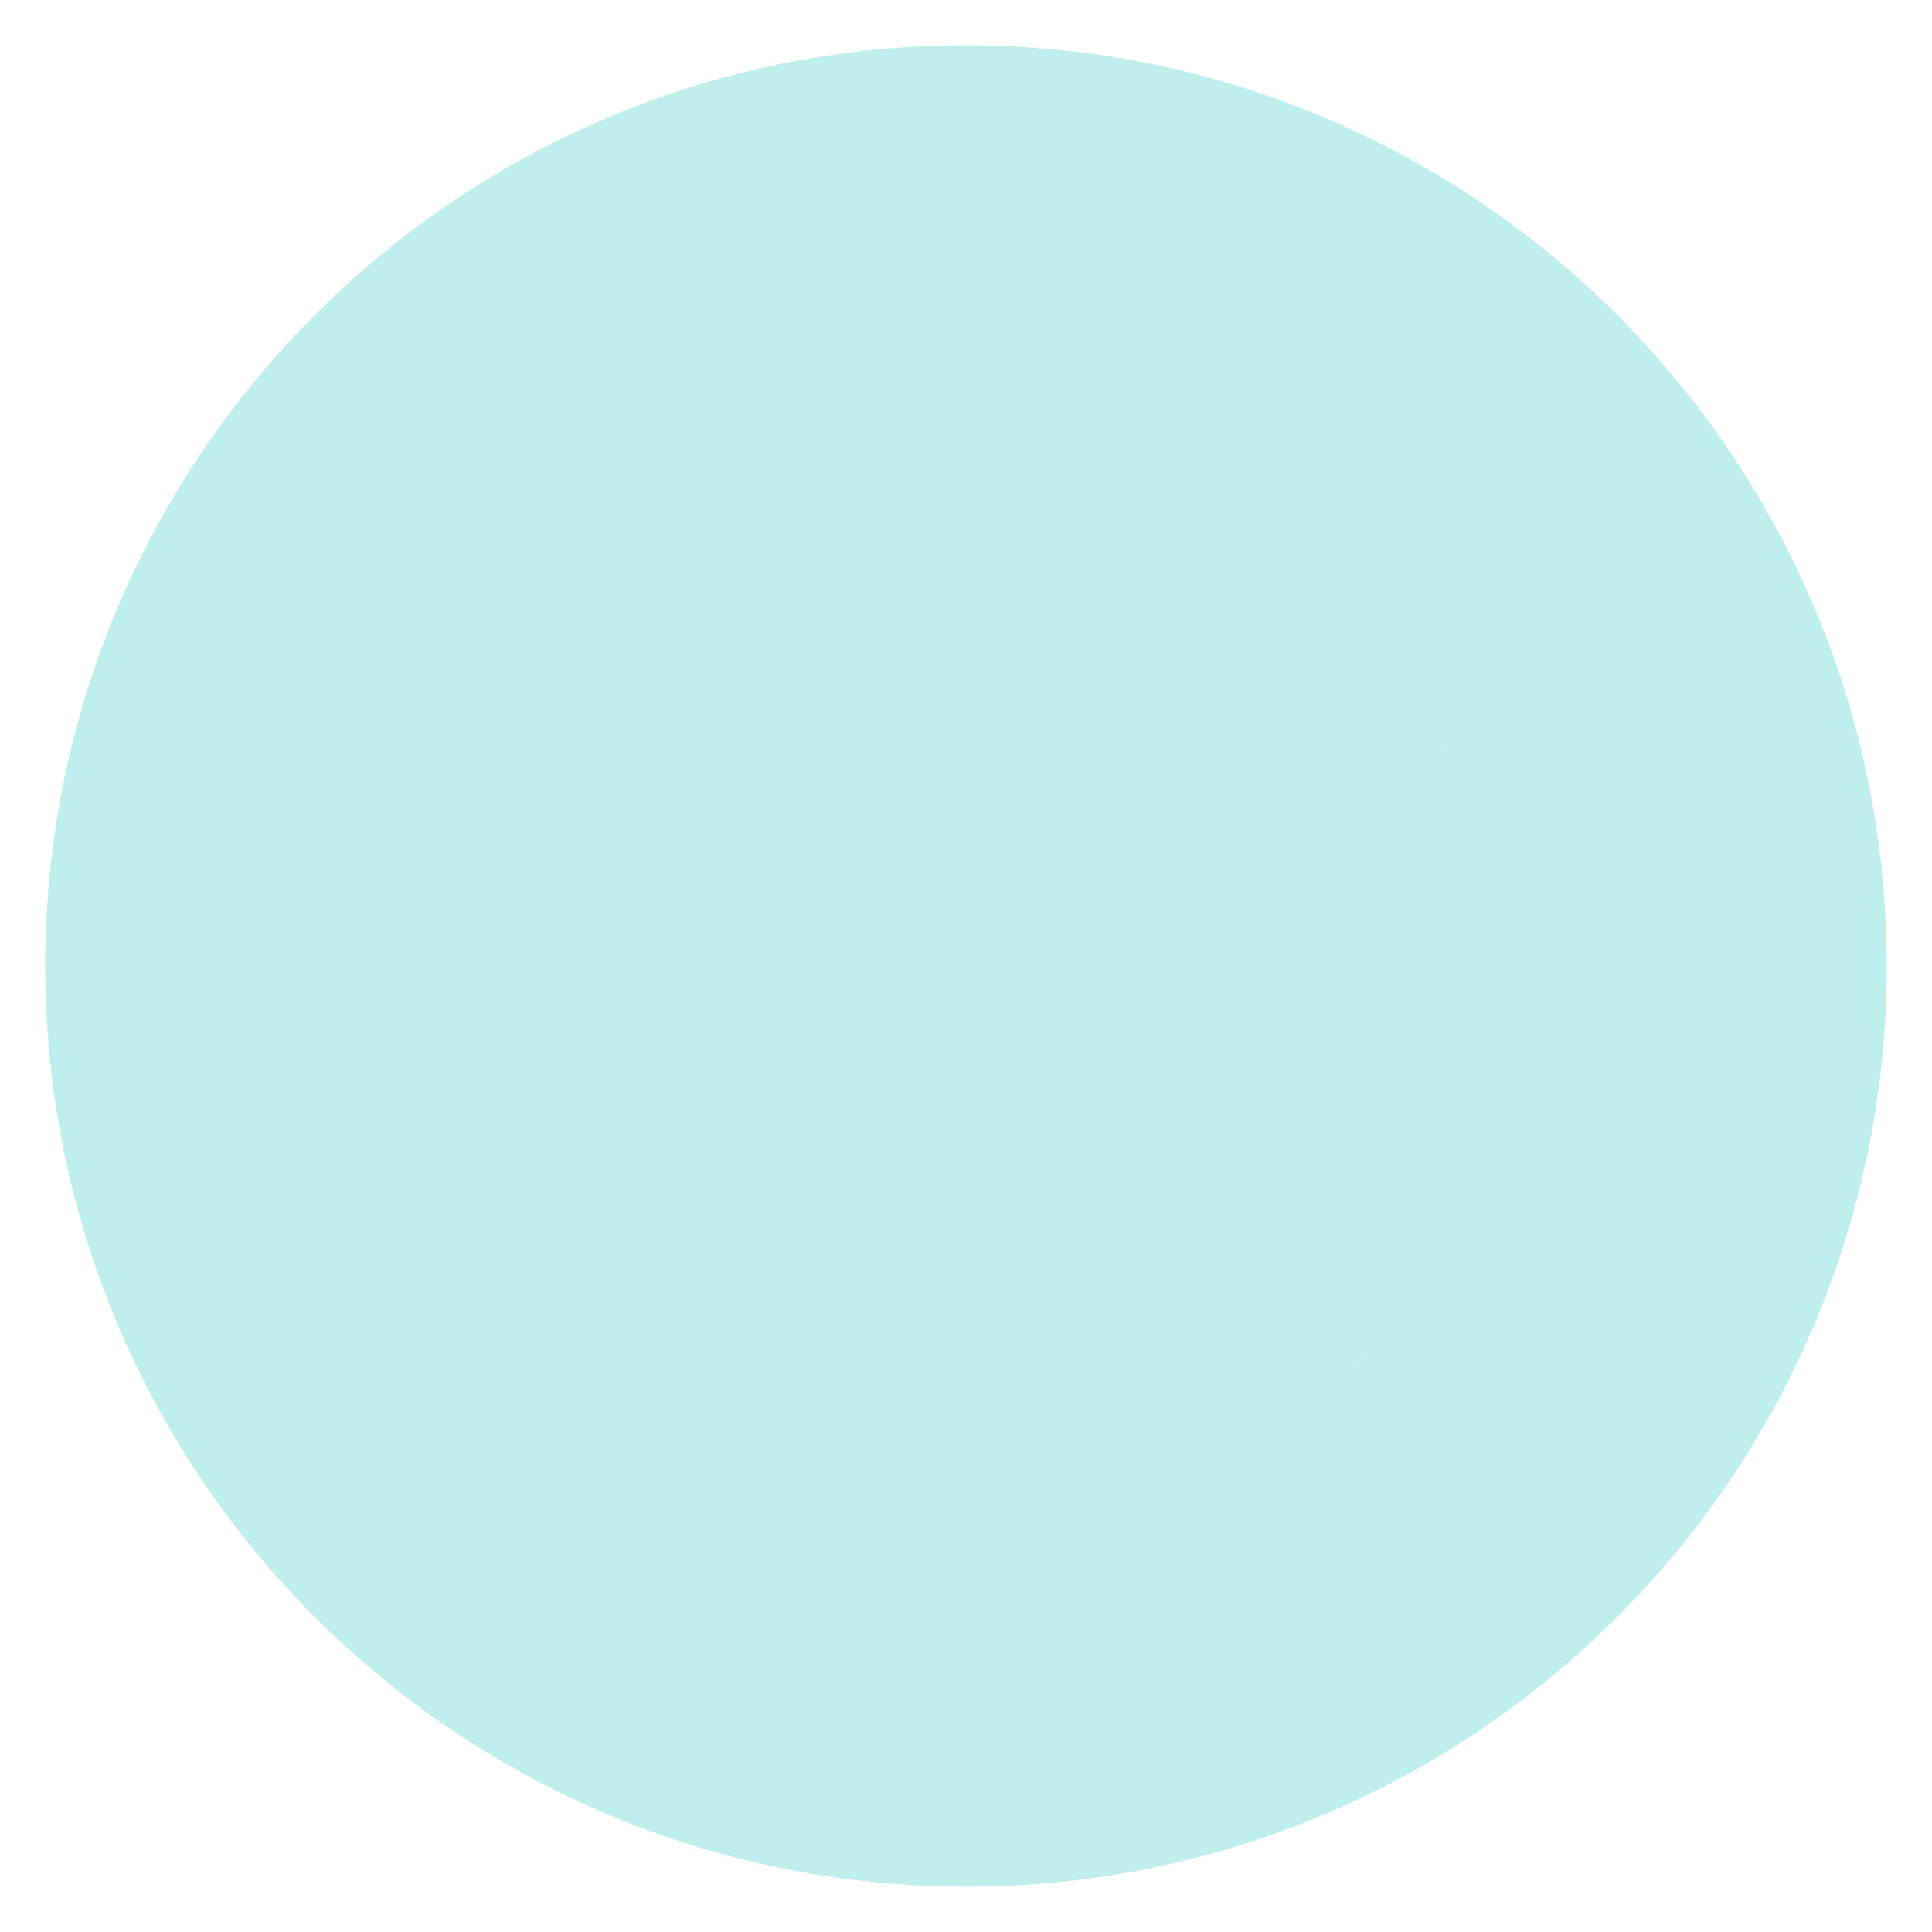 <?xml version="1.0" encoding="utf-8"?>
<!-- Generator: Adobe Illustrator 22.1.0, SVG Export Plug-In . SVG Version: 6.00 Build 0)  -->
<svg version="1.1" id="Layer_1" xmlns="http://www.w3.org/2000/svg" xmlns:xlink="http://www.w3.org/1999/xlink" x="0px" y="0px"
	 viewBox="0 0 256 256" style="enable-background:new 0 0 256 256;" xml:space="preserve">
<g>
	<path style="fill:#BFEFEC;" d="M128,6C60.6,6,6,60.6,6,128s54.6,122,122,122s122-54.6,122-122S195.4,6,128,6z M187.5,94.6
		c0.9,0.9,1.8,1.9,2.7,2.9c0.9,1,1.7,2,2.5,3.1c-0.8-1-1.6-2.1-2.5-3.1C189.3,96.5,188.4,95.5,187.5,94.6
		c-4.2-4.2-9.1-7.7-14.4-10.3C178.5,86.9,183.3,90.5,187.5,94.6z M178.3,181.3c1.5-1,3-2,4.4-3.1
		C181.3,179.3,179.8,180.4,178.3,181.3z"/>
</g>
<g style="opacity:0;">
	<path style="opacity:0.1;" d="M128,37c-50.3,0-91,40.7-91,91s40.7,91,91,91s91-40.7,91-91S178.3,37,128,37z M148.3,190.1
		c-3.1,0-6.1-0.3-9.1-0.7c-6.4,7.1-15.7,11.6-26.1,11.6c-19.4,0-35.2-15.7-35.2-35.2c0-11.7,5.7-22.1,14.6-28.5c0-1-0.1-2-0.1-3
		c0-13.3,4.6-25.4,12.3-35v-0.2c0-19.4,15.7-35.2,35.1-35.2c13.8,0,25.7,8,31.5,19.5c19.3,8.8,32.7,28.2,32.7,50.8
		C204.1,165.1,179.1,190.1,148.3,190.1z"/>
	<path style="fill:#F7F7F7;" d="M204.1,134.3c0,30.8-25,55.8-55.8,55.8c-3.1,0-6.1-0.3-9.1-0.7c-6.4,7.1-15.7,11.6-26.1,11.6
		c-19.4,0-35.2-15.7-35.2-35.2c0-11.7,5.7-22.1,14.6-28.5c0-1-0.1-2-0.1-3c0-13.3,4.6-25.4,12.3-35v-0.2c0-19.4,15.7-35.2,35.1-35.2
		c13.8,0,25.7,8,31.5,19.5C190.7,92.3,204.1,111.8,204.1,134.3z"/>
	<circle style="fill:#F4A63D;" cx="159.8" cy="134.3" r="21.7"/>
	<circle style="fill:#FFB03E;" cx="162" cy="132.1" r="18.8"/>
</g>
</svg>
